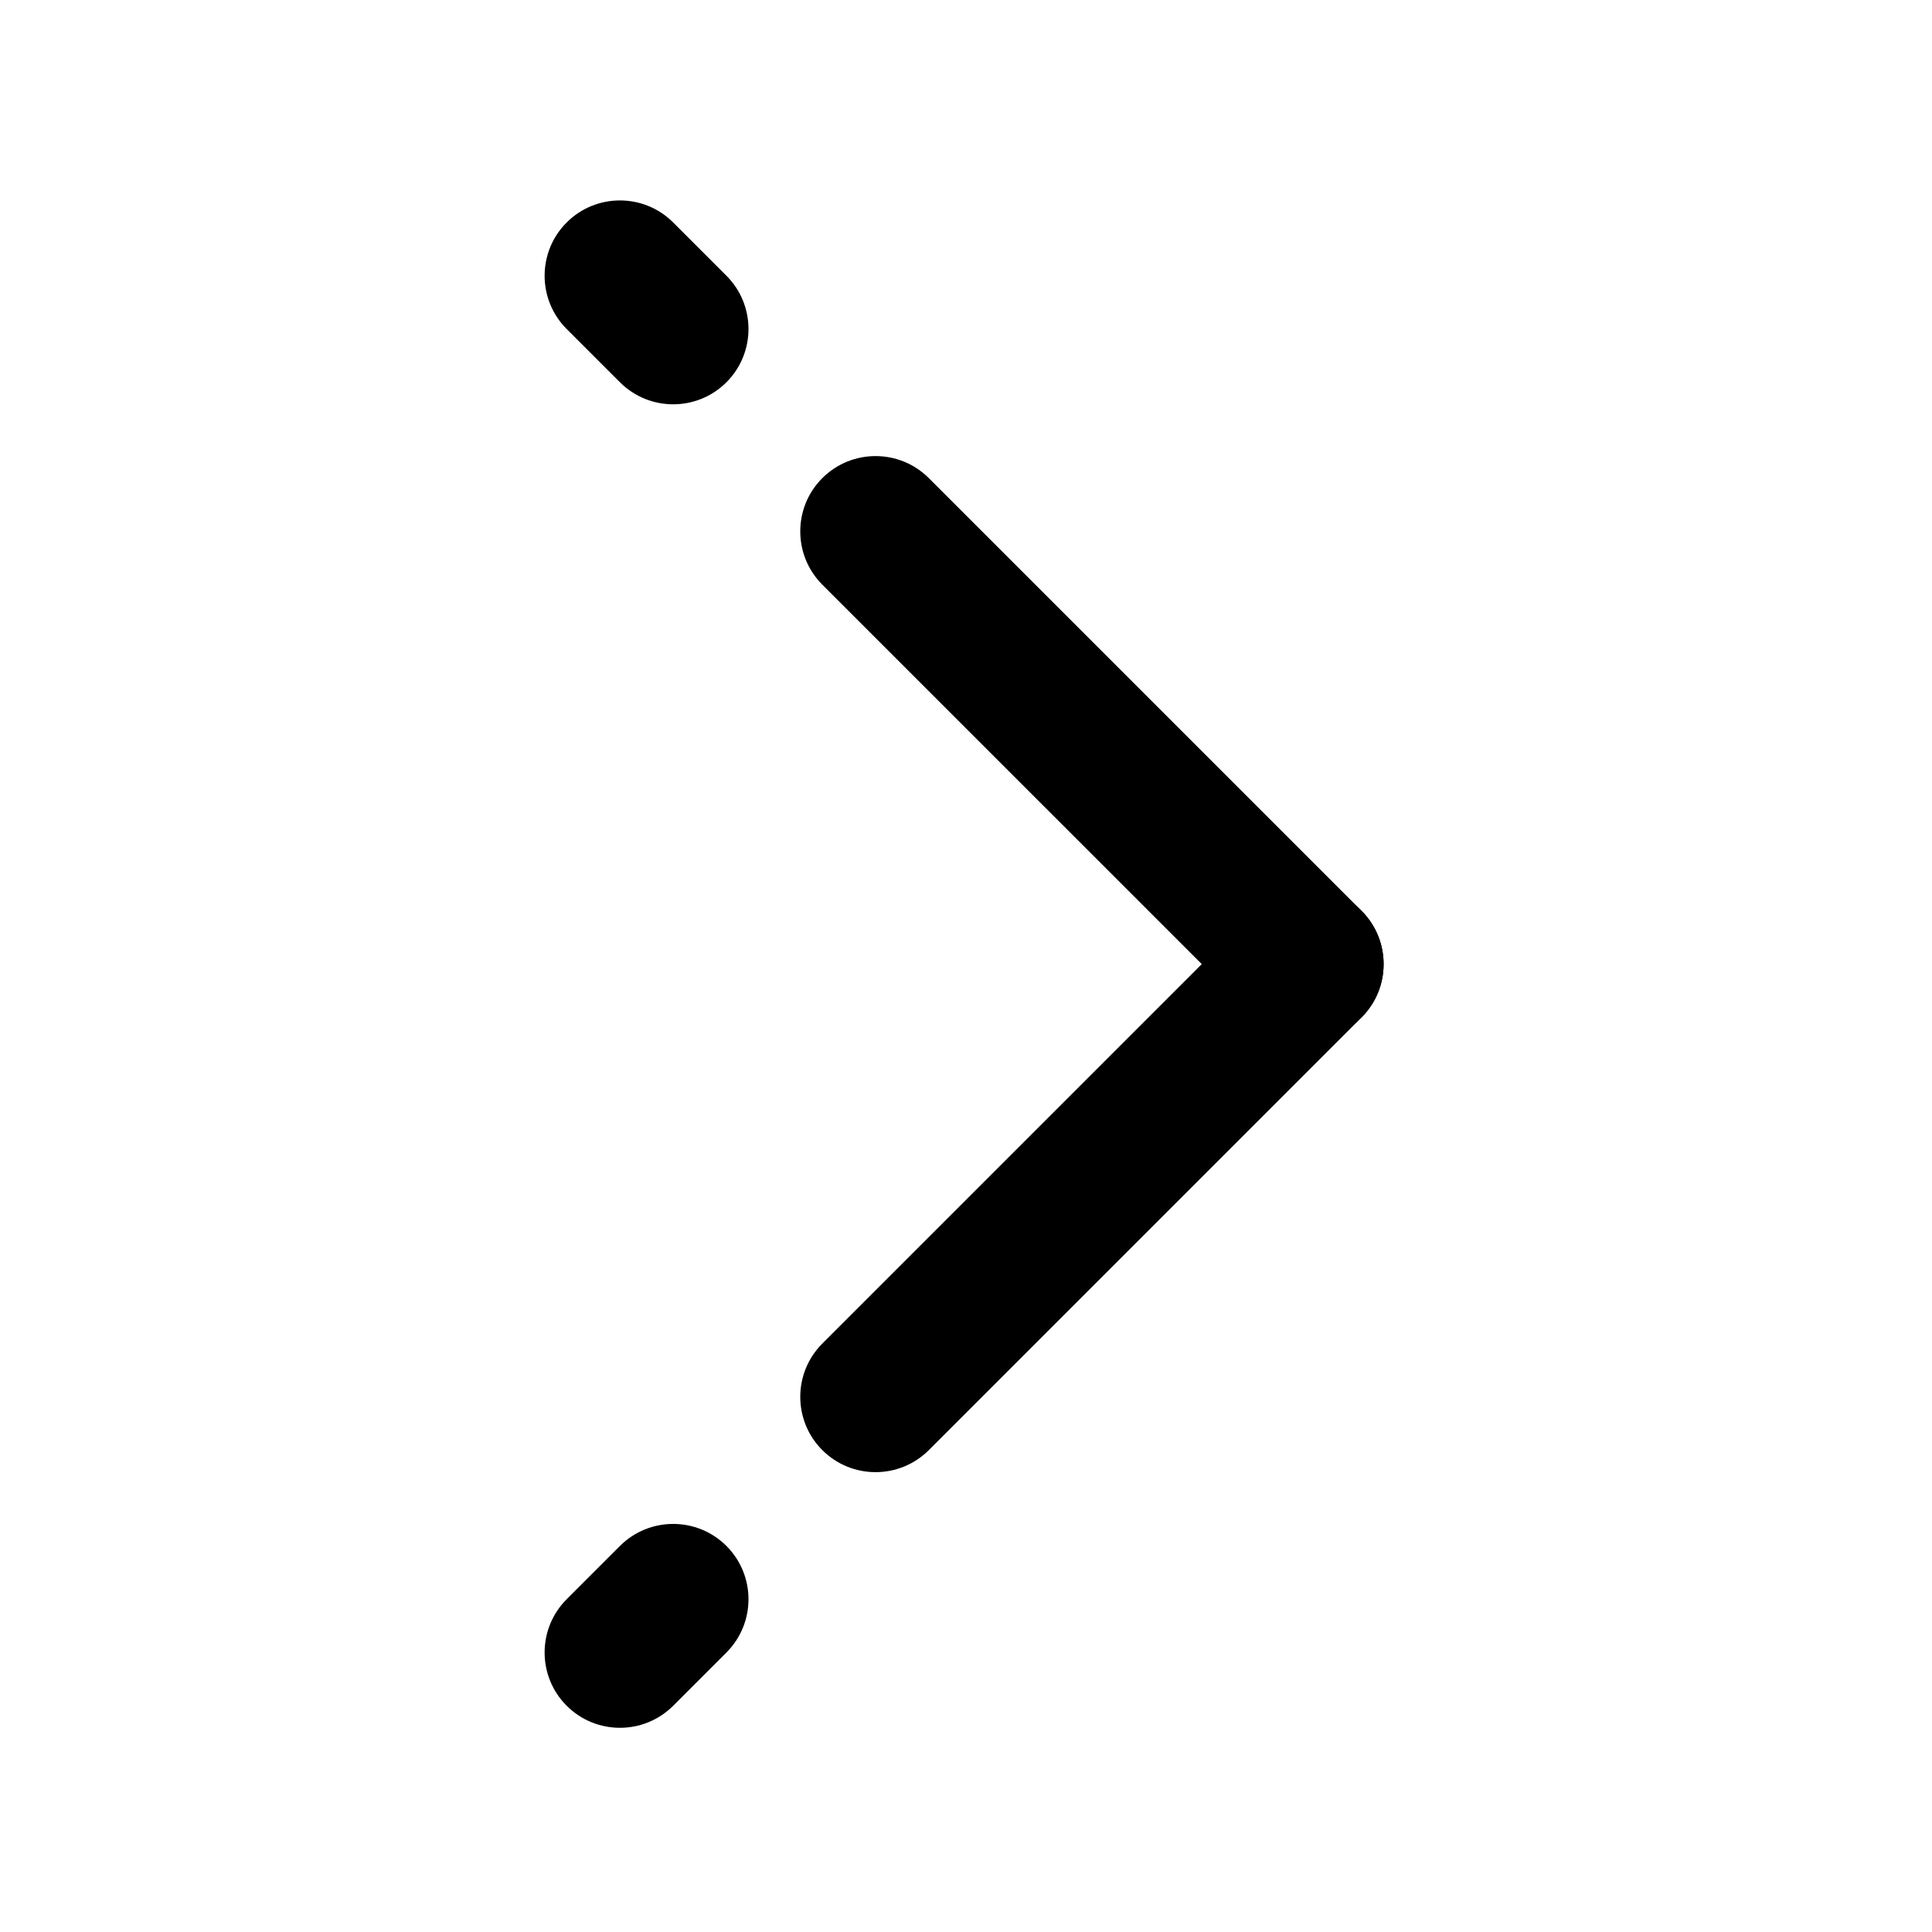 <svg width="342" height="342" xmlns="http://www.w3.org/2000/svg" xml:space="preserve" fill-rule="evenodd" clip-rule="evenodd" stroke-linejoin="round" stroke-miterlimit="2"><path d="M100.31 283.094c-5.204 5.204-5.204 13.653 0 18.856 5.203 5.204 13.652 5.204 18.856 0l9.428-9.428c5.203-5.203 5.203-13.653 0-18.856-5.204-5.204-13.653-5.204-18.856 0l-9.428 9.428ZM241.024 180.092c5.203-5.203 5.203-13.653 0-18.856-5.204-5.204-13.653-5.204-18.856 0l-76.604 76.603c-5.203 5.204-5.203 13.653 0 18.856 5.204 5.204 13.653 5.204 18.857 0l76.603-76.603ZM119.166 39.383c-5.204-5.203-13.653-5.203-18.856 0-5.204 5.204-5.204 13.653 0 18.856l9.428 9.428c5.203 5.204 13.652 5.204 18.856 0 5.203-5.203 5.203-13.652 0-18.856l-9.428-9.428Z"/><path d="M222.168 180.097c5.203 5.204 13.652 5.204 18.856 0 5.203-5.203 5.203-13.652 0-18.856l-76.603-76.603c-5.204-5.204-13.653-5.204-18.857 0-5.203 5.203-5.203 13.653 0 18.856l76.604 76.603Z"/></svg>